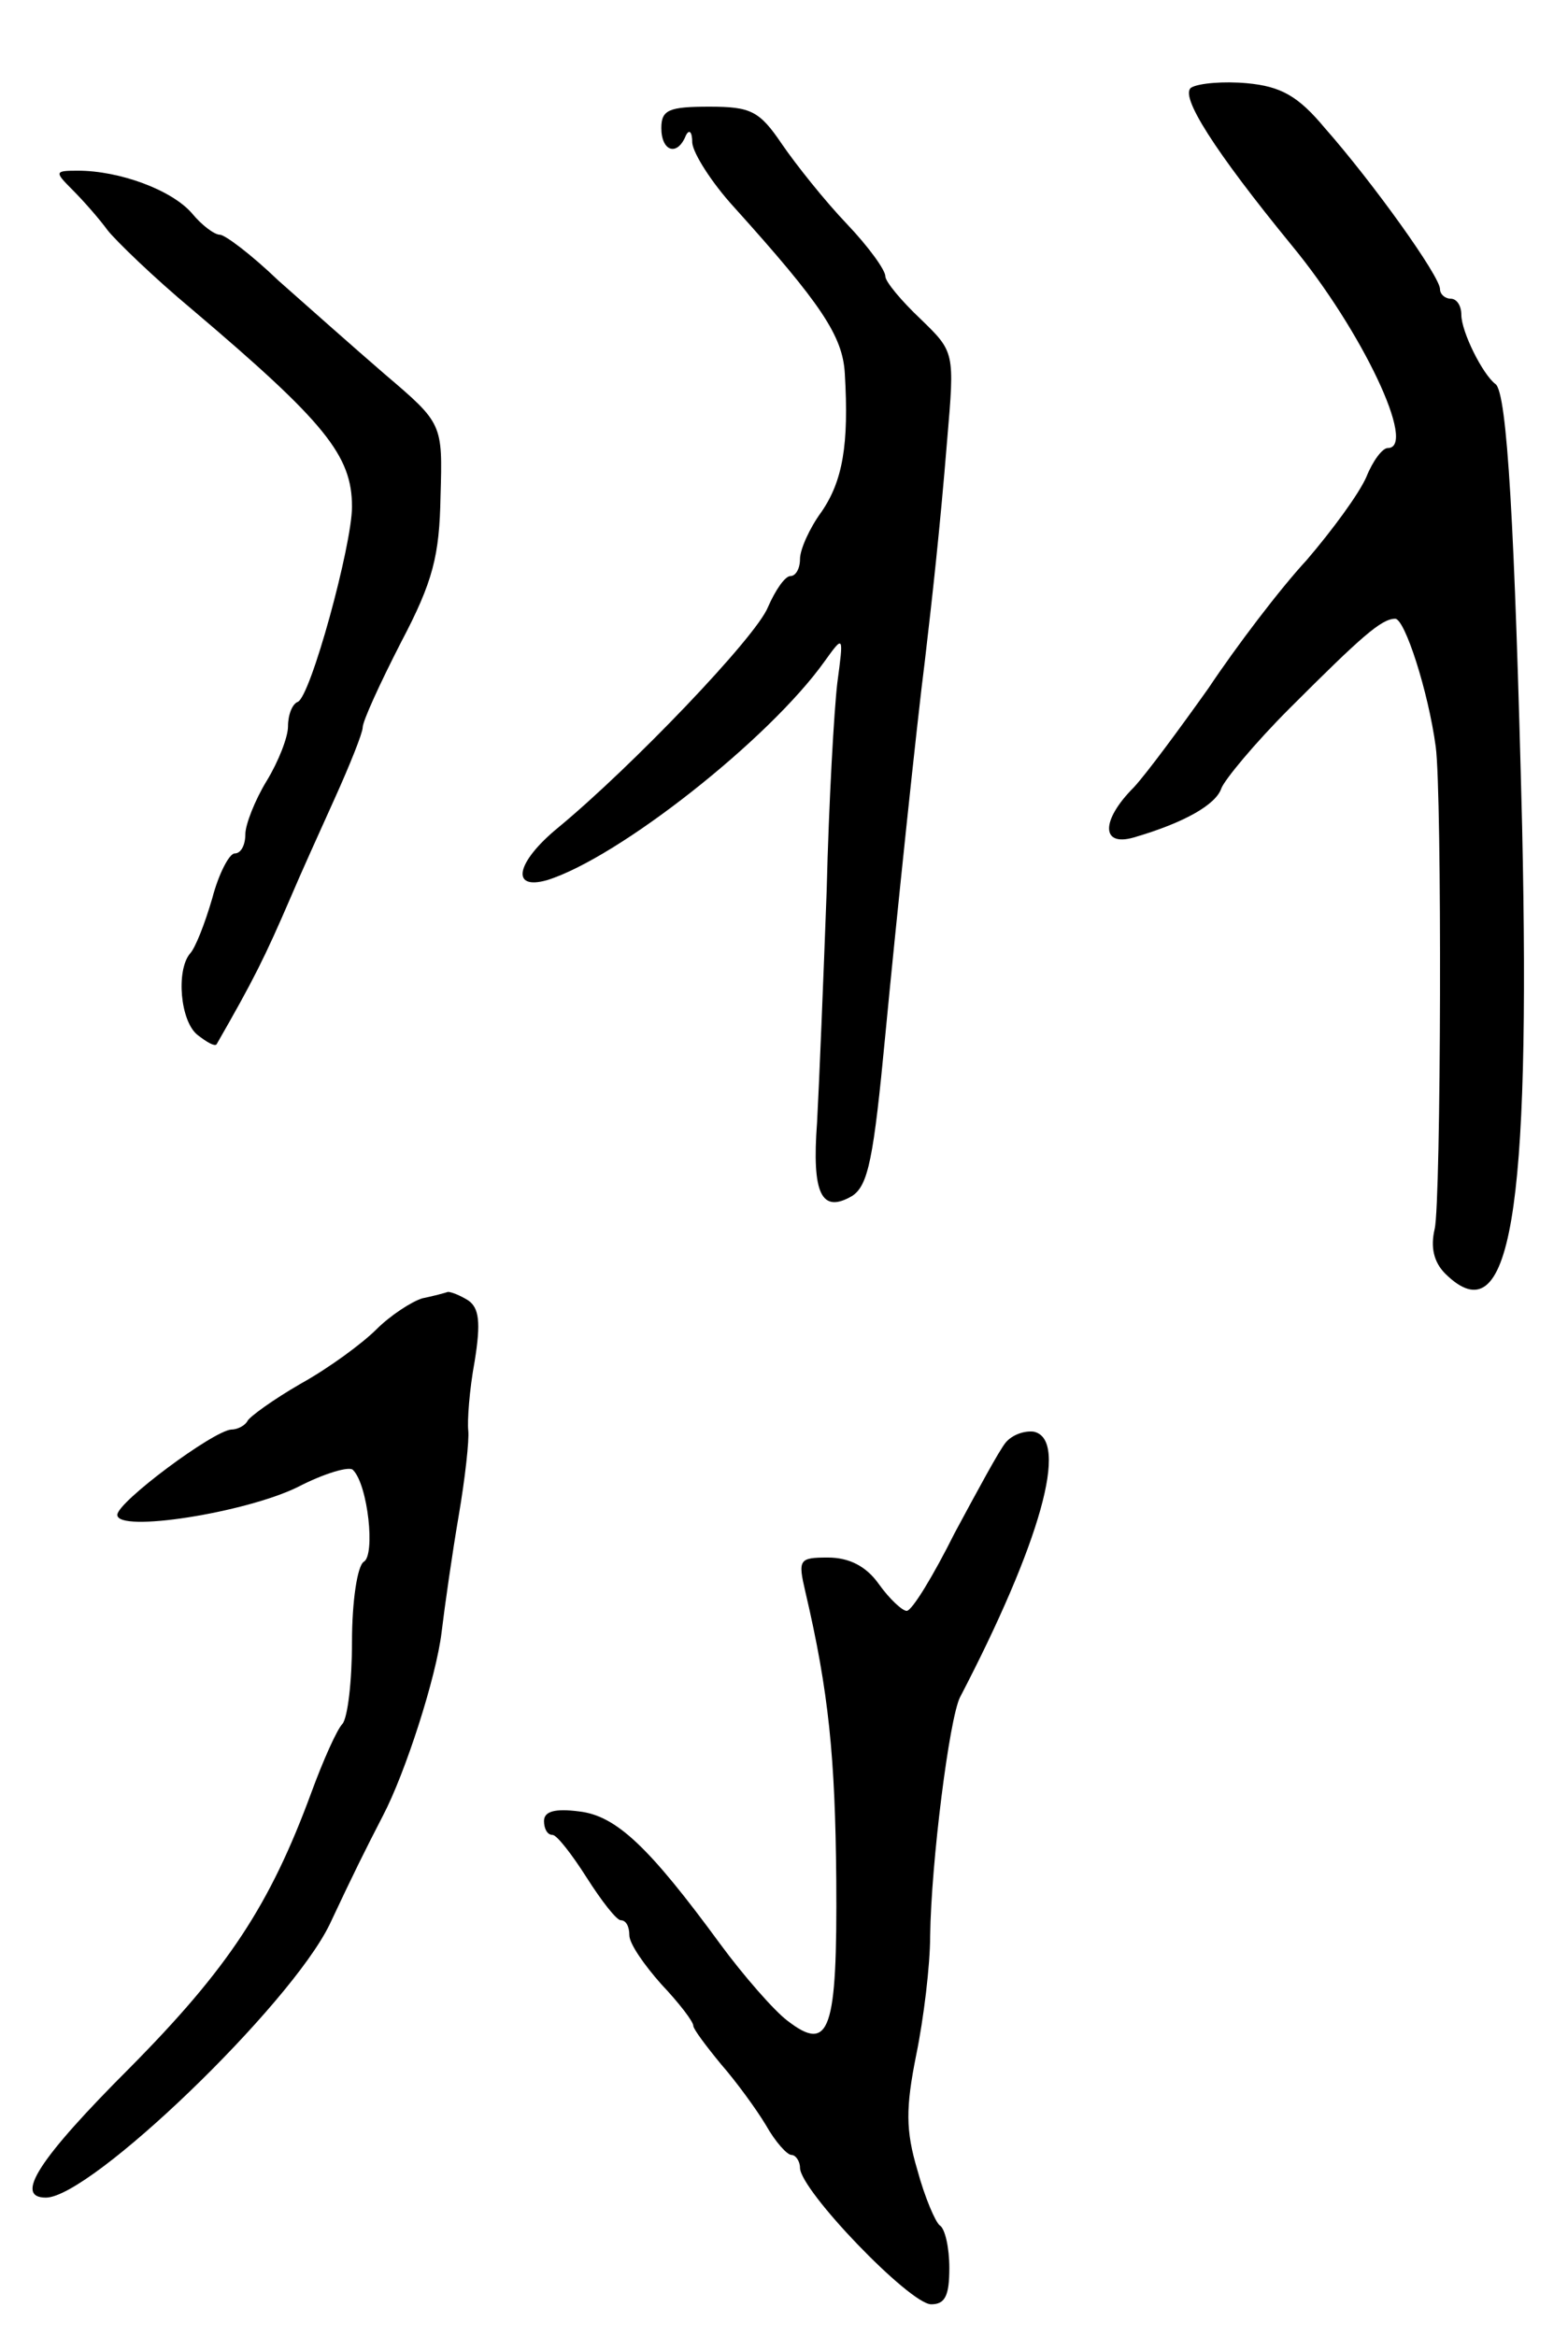 <svg version="1.0" xmlns="http://www.w3.org/2000/svg"
 width="147pt" height="219pt" viewBox="0 0 147 219"
 preserveAspectRatio="xMidYMid meet">
<g transform="translate(0,219) scale(0.1,-0.1)"
fill="#000000" stroke="none">
<path d="M1117 2108 c-12 -7 22 -60 94 -148 66 -80 118 -190 90 -190 -5 0 -14
-12 -20 -27 -7 -16 -32 -50 -56 -78 -25 -27 -66 -81 -92 -120 -27 -38 -58 -80
-70 -93 -31 -31 -31 -56 0 -47 48 14 77 31 82 46 3 8 31 42 64 75 67 67 86 84
99 84 9 0 31 -68 38 -120 6 -44 5 -427 -1 -452 -4 -17 -1 -31 10 -42 61 -60
80 56 72 419 -7 282 -14 407 -25 415 -12 9 -32 49 -32 65 0 8 -4 15 -10 15 -5
0 -10 4 -10 9 0 12 -63 100 -108 151 -25 30 -41 39 -73 42 -22 2 -45 0 -52 -4z"/>
<path d="M620 2070 c0 -22 15 -27 23 -7 3 6 6 4 6 -7 1 -10 18 -37 39 -60 82
-91 102 -121 104 -156 4 -67 -2 -101 -22 -130 -11 -15 -20 -35 -20 -44 0 -9
-4 -16 -9 -16 -5 0 -14 -13 -21 -29 -11 -28 -128 -150 -197 -207 -39 -32 -45
-59 -10 -49 67 21 208 132 260 205 18 25 18 25 12 -20 -3 -25 -8 -112 -10
-195 -3 -82 -7 -180 -9 -217 -5 -67 4 -86 33 -69 15 10 20 35 31 151 10 105
30 296 37 350 7 60 14 122 21 208 7 82 7 82 -25 113 -18 17 -33 35 -33 40 0 6
-16 28 -36 49 -21 22 -48 56 -61 75 -21 31 -29 35 -68 35 -38 0 -45 -3 -45
-20z"/>
<path d="M68 2012 c10 -10 25 -27 33 -38 8 -10 43 -44 79 -74 125 -106 150
-137 150 -185 0 -36 -39 -179 -51 -183 -5 -2 -9 -12 -9 -23 0 -10 -9 -33 -20
-51 -11 -18 -20 -41 -20 -50 0 -10 -4 -18 -10 -18 -5 0 -15 -19 -21 -42 -7
-24 -16 -47 -21 -52 -13 -16 -9 -63 7 -76 9 -7 16 -11 18 -9 35 61 45 81 70
139 8 19 27 61 41 92 14 31 26 61 26 66 0 6 16 41 36 80 30 57 36 81 37 137 2
68 2 68 -52 114 -29 25 -74 65 -100 88 -25 24 -50 43 -55 43 -5 0 -17 9 -26
20 -19 22 -68 40 -107 40 -22 0 -22 -1 -5 -18z"/>
<path d="M396 973 c-10 -3 -30 -16 -43 -29 -13 -13 -44 -36 -71 -51 -26 -15
-48 -31 -50 -35 -2 -4 -9 -8 -15 -8 -17 -1 -107 -68 -107 -80 0 -17 120 2 169
26 25 13 49 20 52 16 14 -14 21 -80 10 -86 -6 -4 -11 -37 -11 -75 0 -37 -4
-71 -9 -77 -5 -5 -18 -34 -29 -64 -39 -106 -78 -165 -170 -258 -86 -86 -109
-122 -79 -122 42 0 229 180 266 256 23 49 33 69 50 102 21 40 50 130 55 172 3
25 10 74 16 109 6 35 10 71 9 80 -1 9 1 38 6 65 6 37 4 50 -6 57 -8 5 -16 8
-19 8 -3 -1 -14 -4 -24 -6z"/>
<path d="M943 838 c-6 -7 -27 -46 -48 -85 -20 -40 -40 -73 -45 -73 -4 0 -16
11 -26 25 -12 17 -28 25 -48 25 -27 0 -28 -2 -21 -32 22 -94 28 -155 29 -270
1 -142 -6 -163 -46 -132 -12 9 -41 42 -63 72 -66 90 -97 120 -132 124 -23 3
-33 0 -33 -9 0 -7 3 -13 8 -13 4 0 18 -18 32 -40 14 -22 28 -40 32 -40 5 0 8
-6 8 -14 0 -8 14 -28 30 -46 17 -18 30 -35 30 -39 0 -3 12 -19 26 -36 14 -16
33 -42 42 -57 9 -16 20 -28 24 -28 4 0 8 -6 8 -12 0 -21 103 -128 123 -128 13
0 17 8 17 34 0 19 -4 37 -9 40 -4 3 -14 26 -21 52 -11 37 -11 58 -1 108 7 34
13 84 13 111 1 70 18 204 28 224 75 144 103 242 69 249 -9 1 -20 -3 -26 -10z"/>
</g>
</svg>
